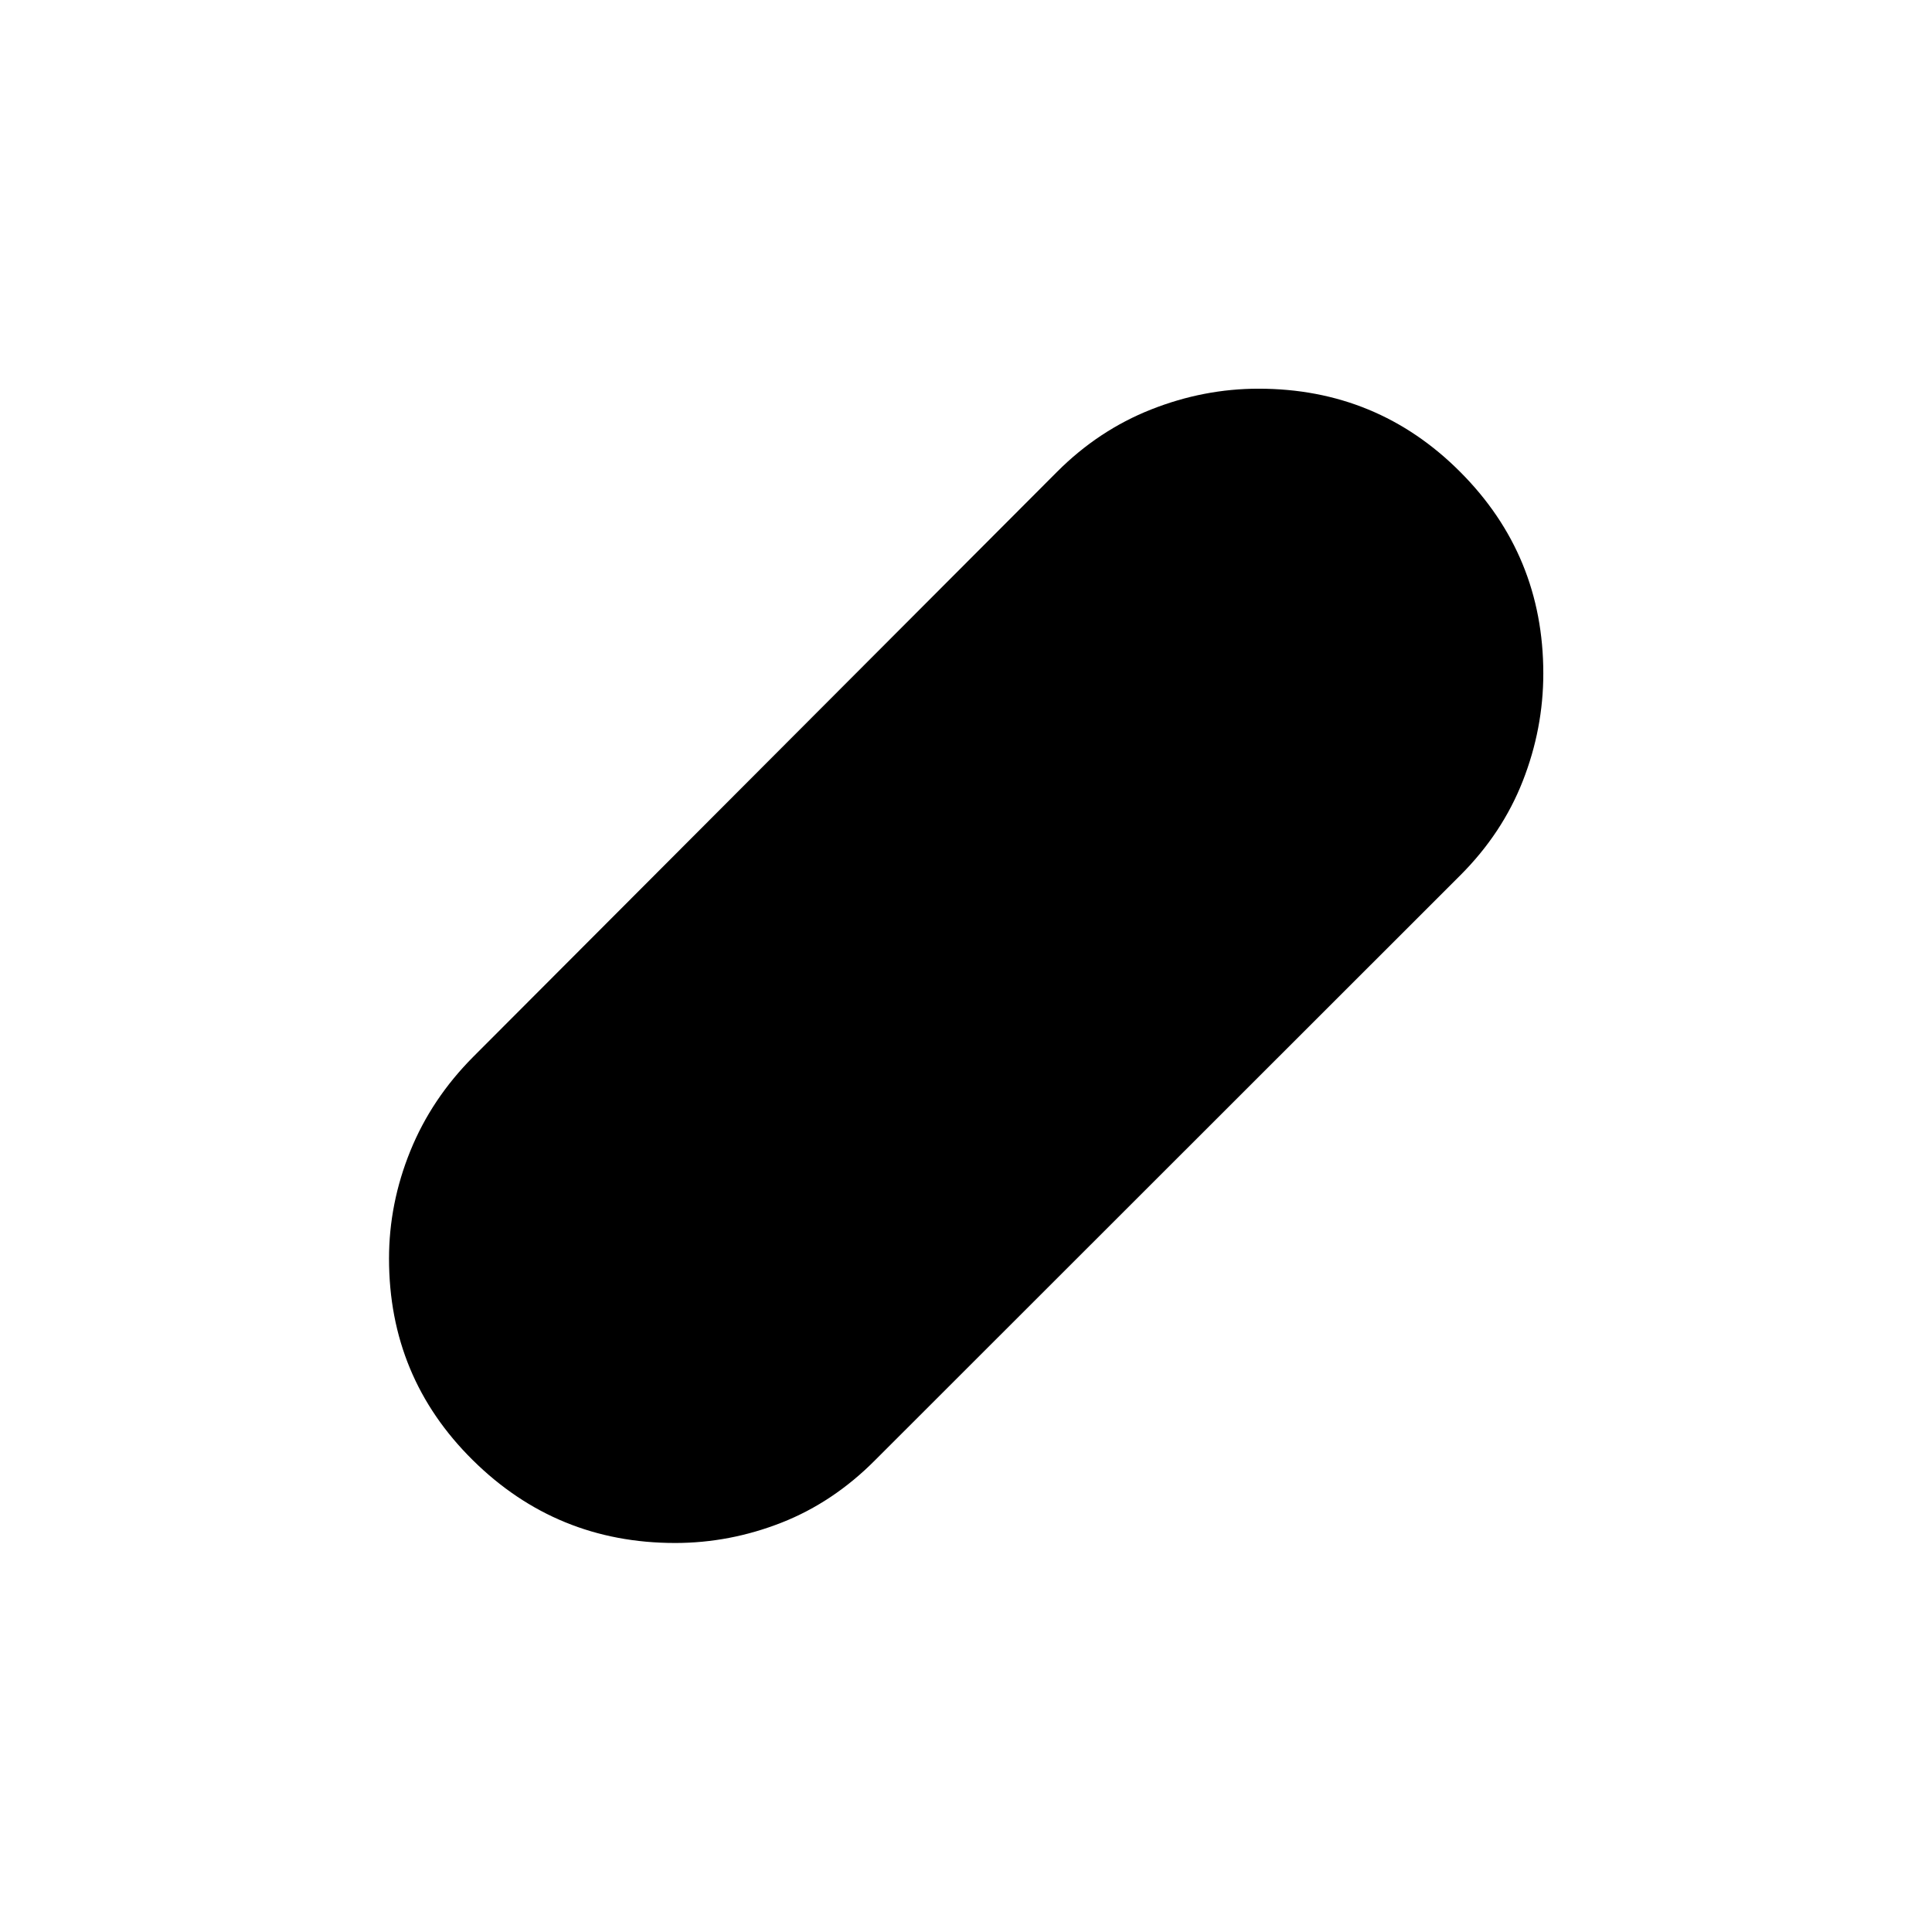 <svg xmlns="http://www.w3.org/2000/svg" viewBox="0 -960 960 960" width="32" height="32"><path d="M335.45-193.3q-58.88 0-100.51-41.15Q193.3-275.6 193.3-334.6q0-27.41 10.57-53.45 10.56-26.04 31.36-46.91l290.05-290.63q20.59-20.62 46.7-30.94 26.11-10.33 53.36-10.33 58.99 0 100.25 41.37 41.27 41.36 41.27 100.13 0 27.45-10.2 53.45-10.19 26-31.07 46.87L434.96-234.57q-20.87 21.04-46.59 31.15-25.73 10.12-52.92 10.12Z"/></svg>